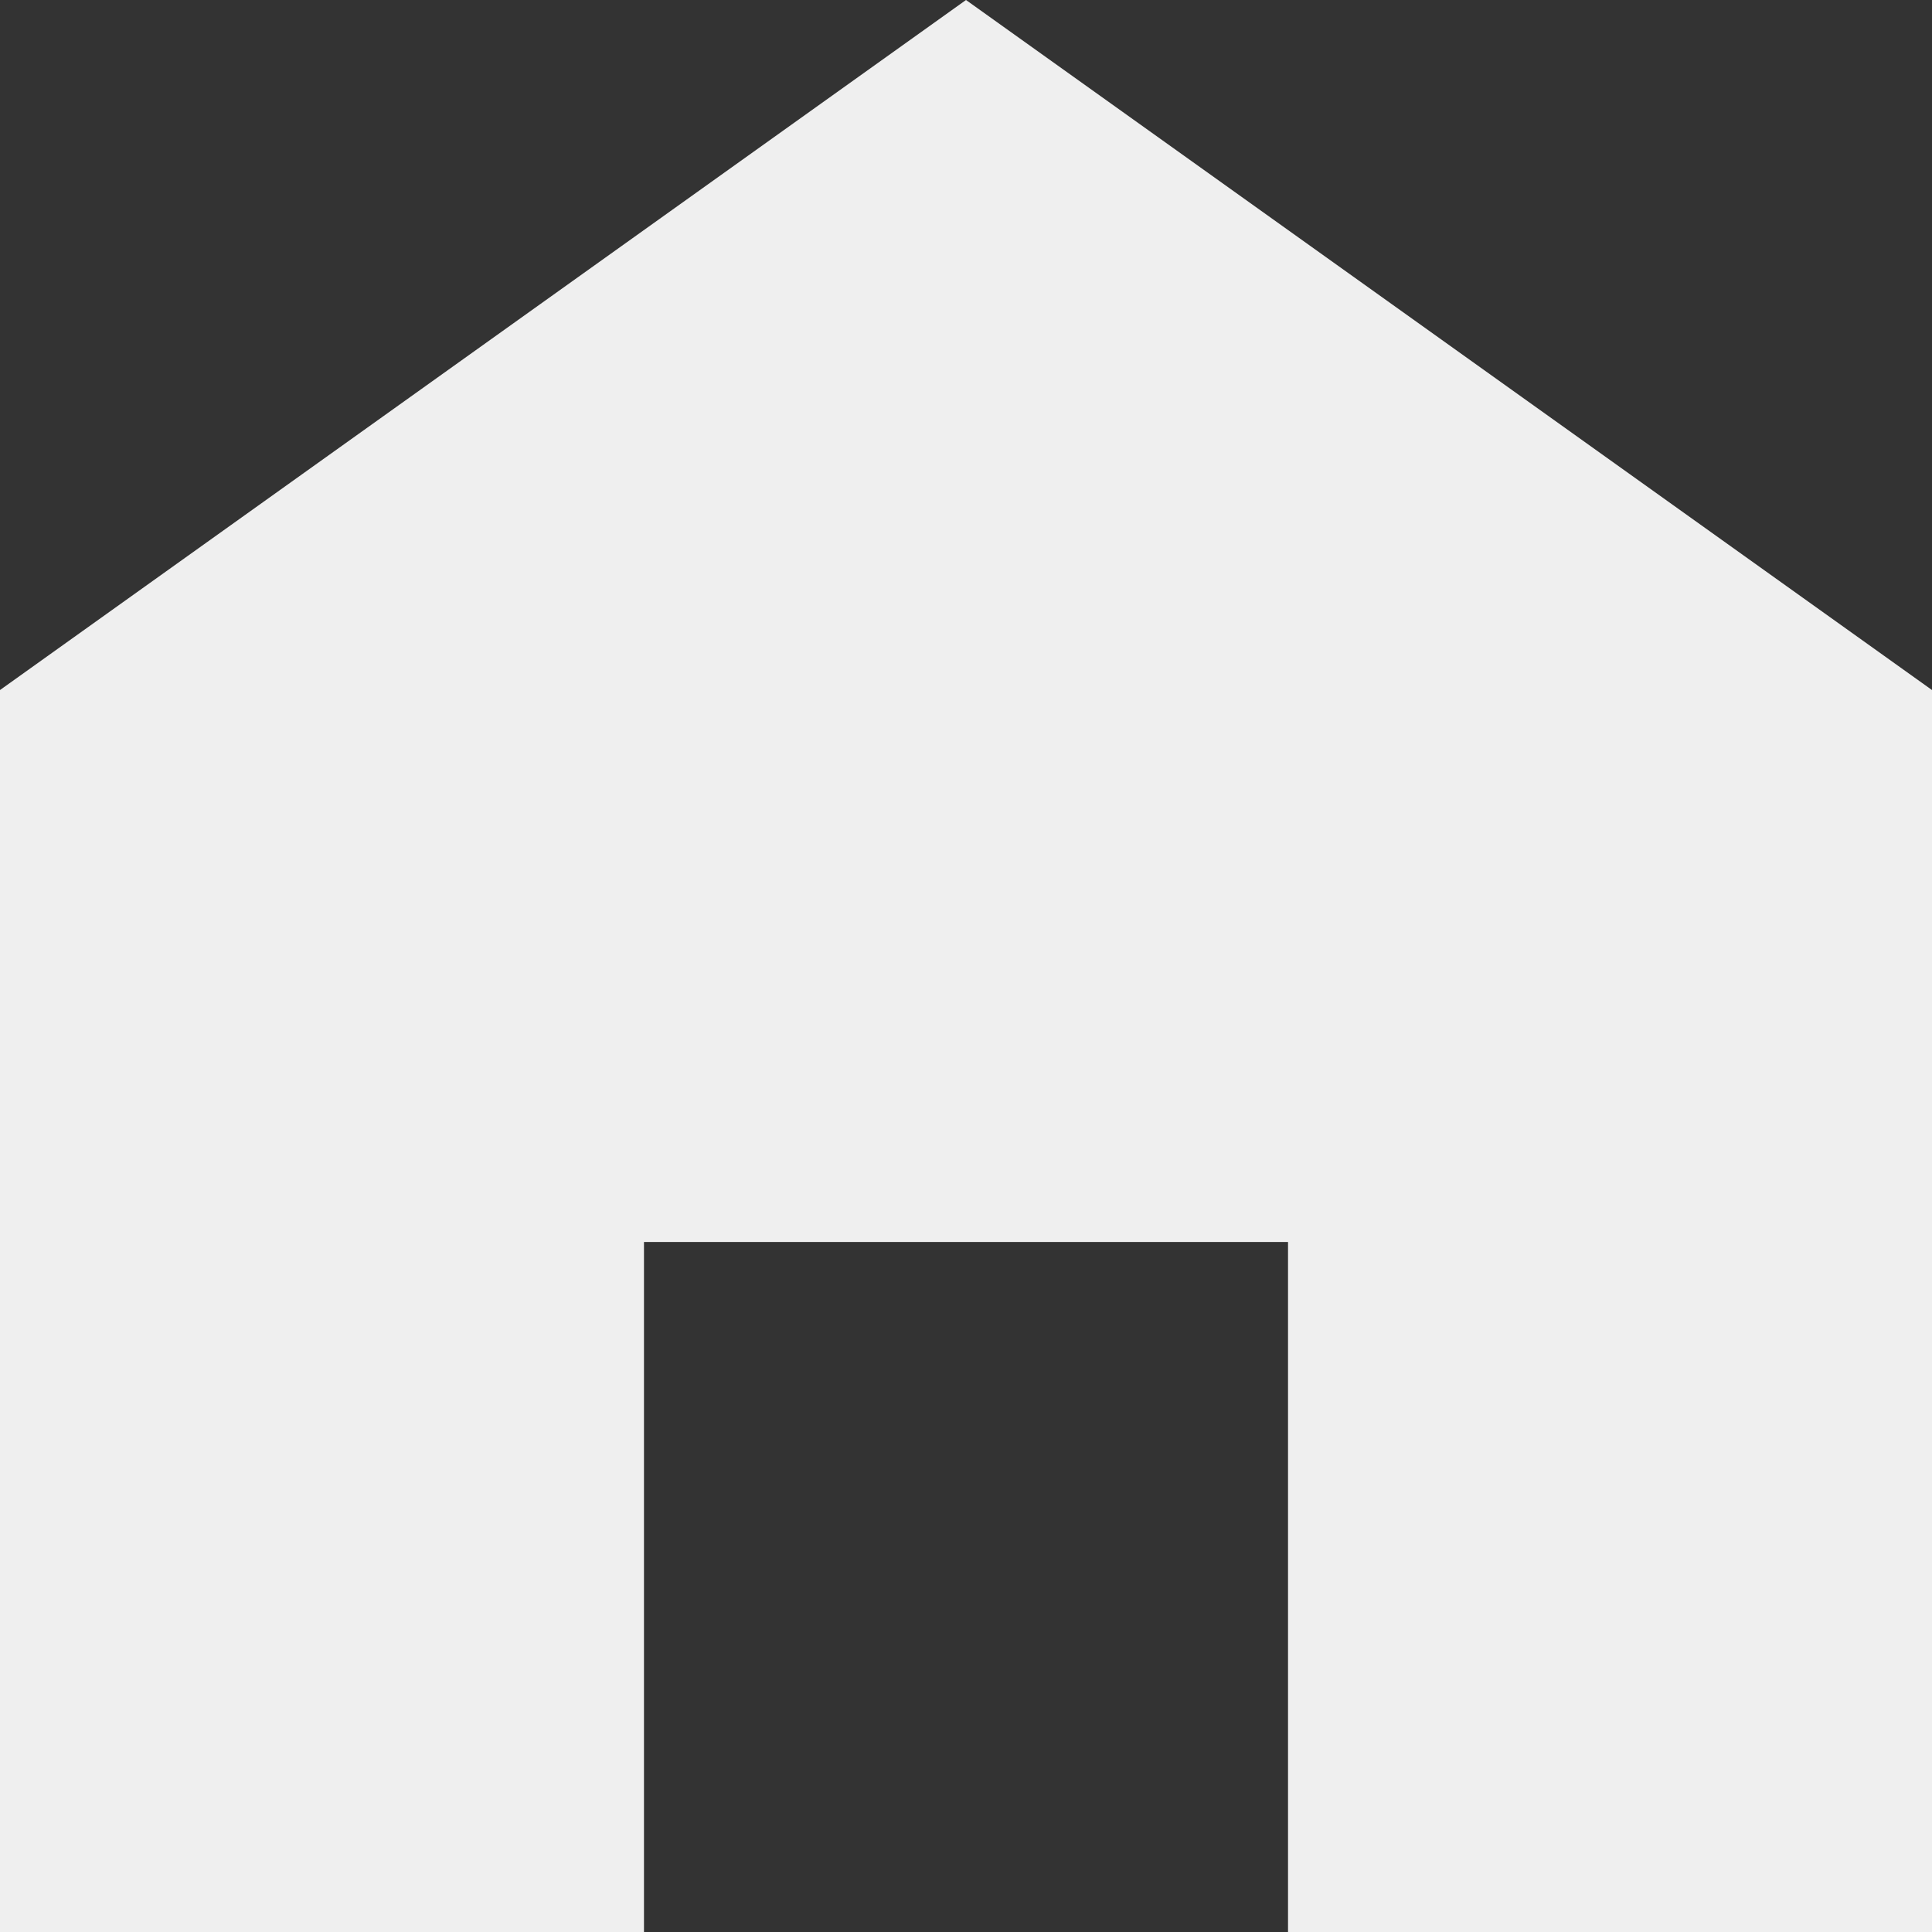 <svg width="25" height="25" viewBox="0 0 25 25" fill="none" xmlns="http://www.w3.org/2000/svg">
<rect x="0" y="0" width="25" height="25" fill="#333333" stroke="none"/>
<path d="M8.333 16.071V25H0V8.929L12.5 0L25 8.929V25H16.667V16.071H8.333Z" fill="#EFEFEF"/>
</svg>
